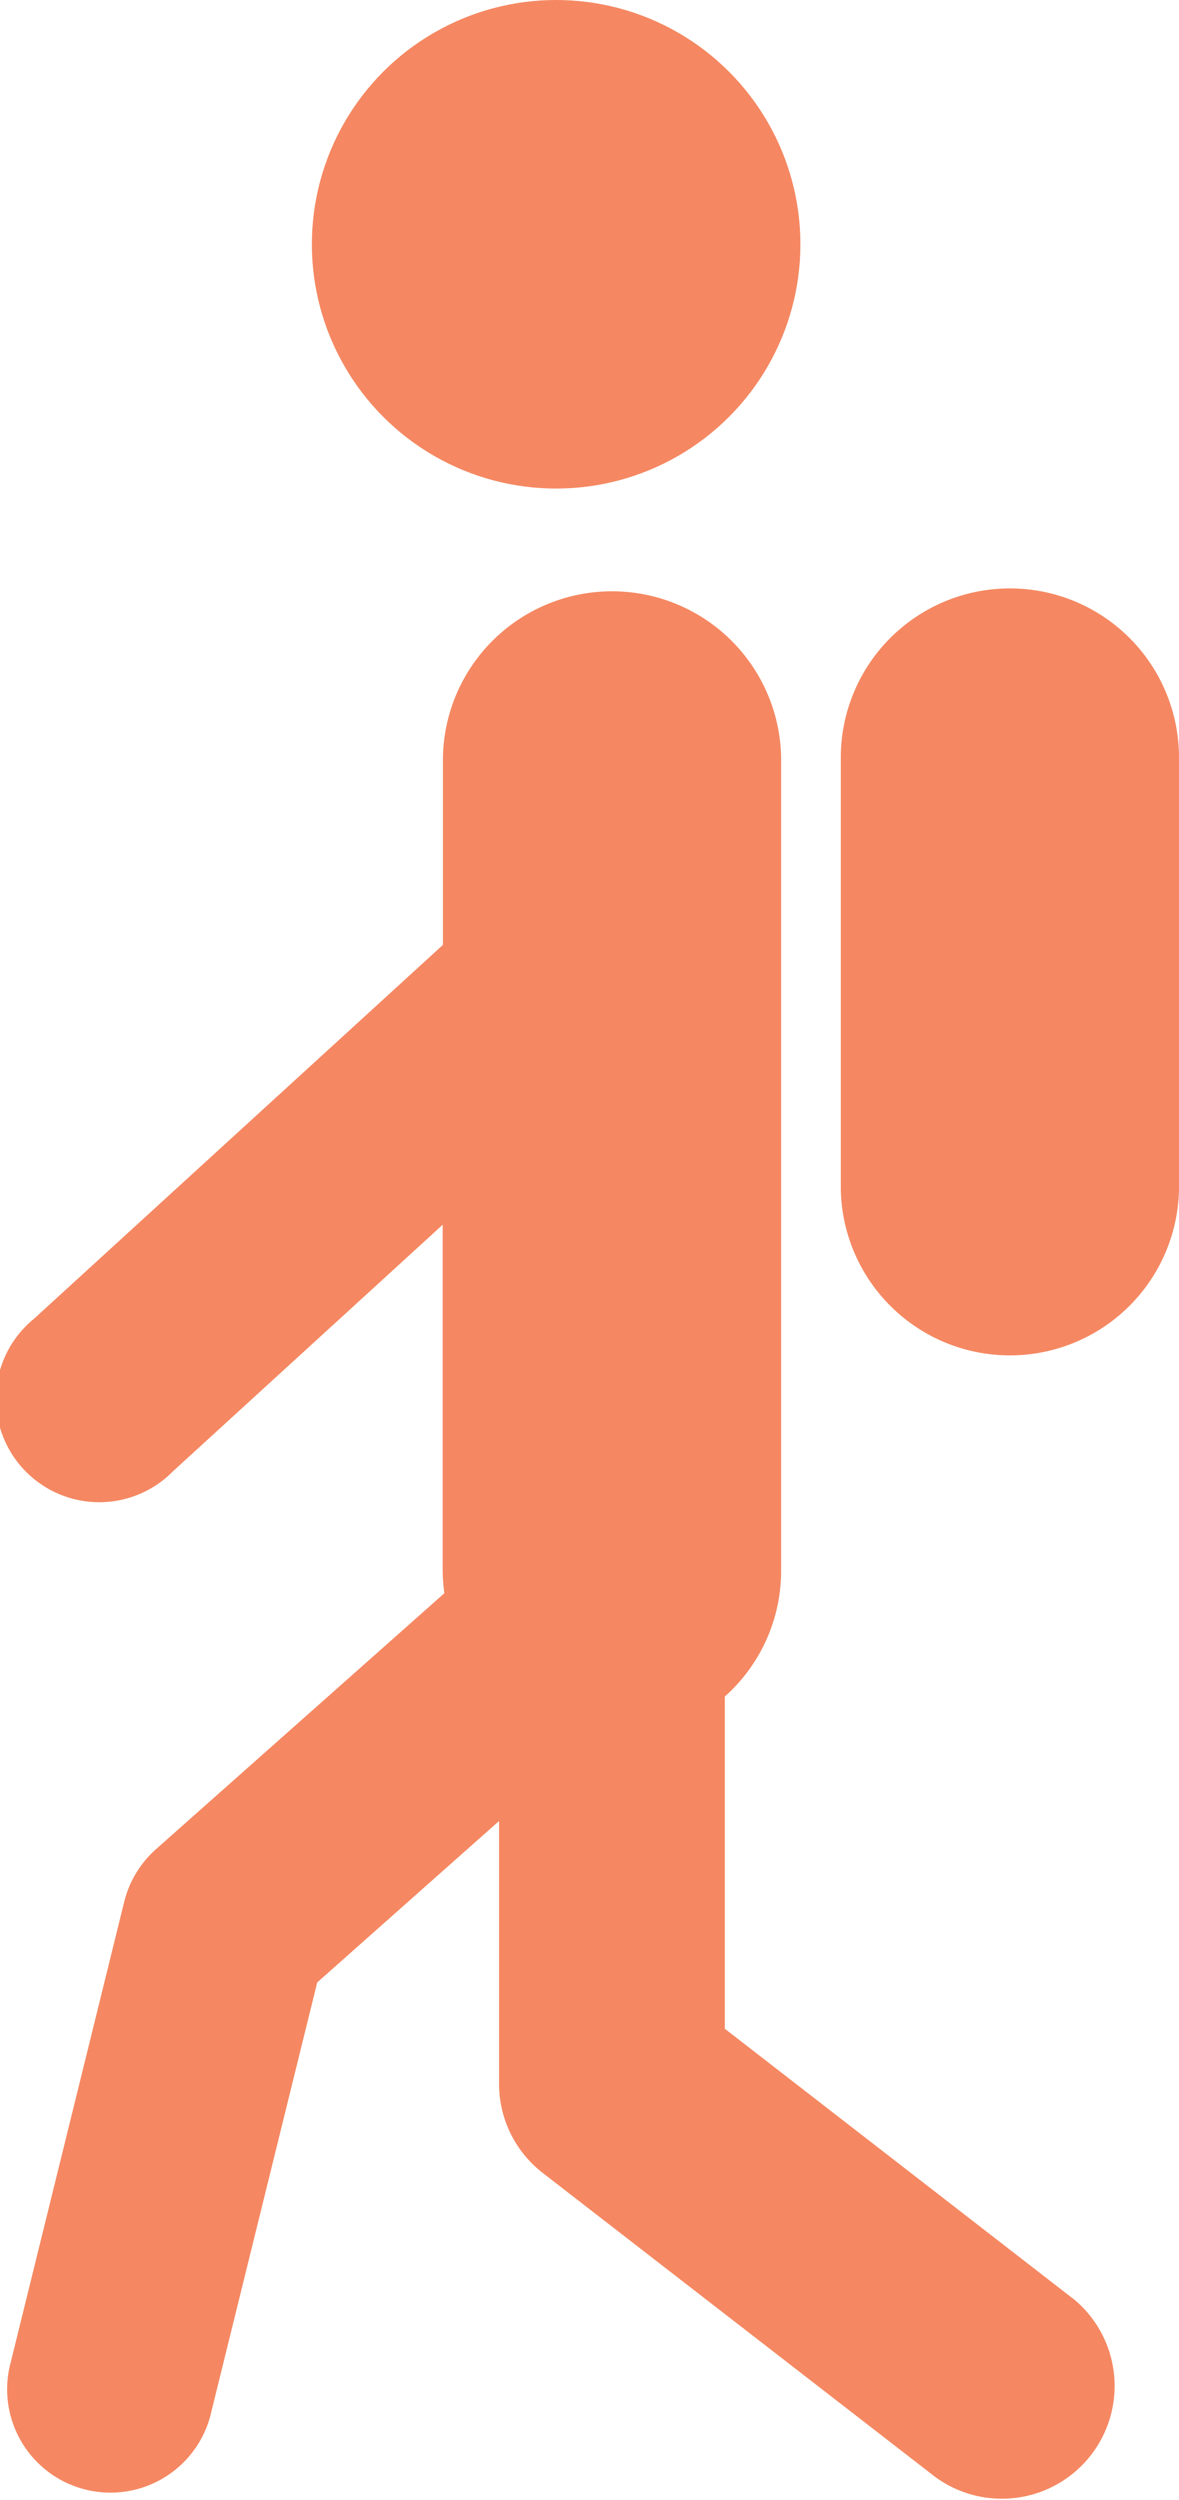 <svg xmlns="http://www.w3.org/2000/svg" viewBox="0 0 22.921 48.599">
  <defs/>
  <g fill="#f58862" data-name="Group 4062" transform="translate(-26.409)">
    <path d="M47.254 44.675L40.5 39.44v-6.458a3.273 3.273 0 001.095-2.445V14.726a3.288 3.288 0 00-6.575 0v3.643l-7.953 7.271a2.009 2.009 0 102.706 2.962l5.242-4.792v6.723a3.364 3.364 0 00.033.44l-5.606 4.976a2.015 2.015 0 00-.618 1.022l-2.206 8.952a2.009 2.009 0 103.9.962l2.058-8.345 3.535-3.138v5.109a2.191 2.191 0 00.85 1.733l7.608 5.893a2.192 2.192 0 002.685-3.465z" data-name="Path 57249"/>
    <path d="M46.043 11.439a3.288 3.288 0 00-3.288 3.287v8.393a3.288 3.288 0 006.575 0v-8.393a3.287 3.287 0 00-3.287-3.287z" data-name="Path 57250"/>
    <circle cx="4.749" cy="4.749" r="4.749" data-name="Ellipse 719" transform="translate(32.472)"/>
  </g>
</svg>
